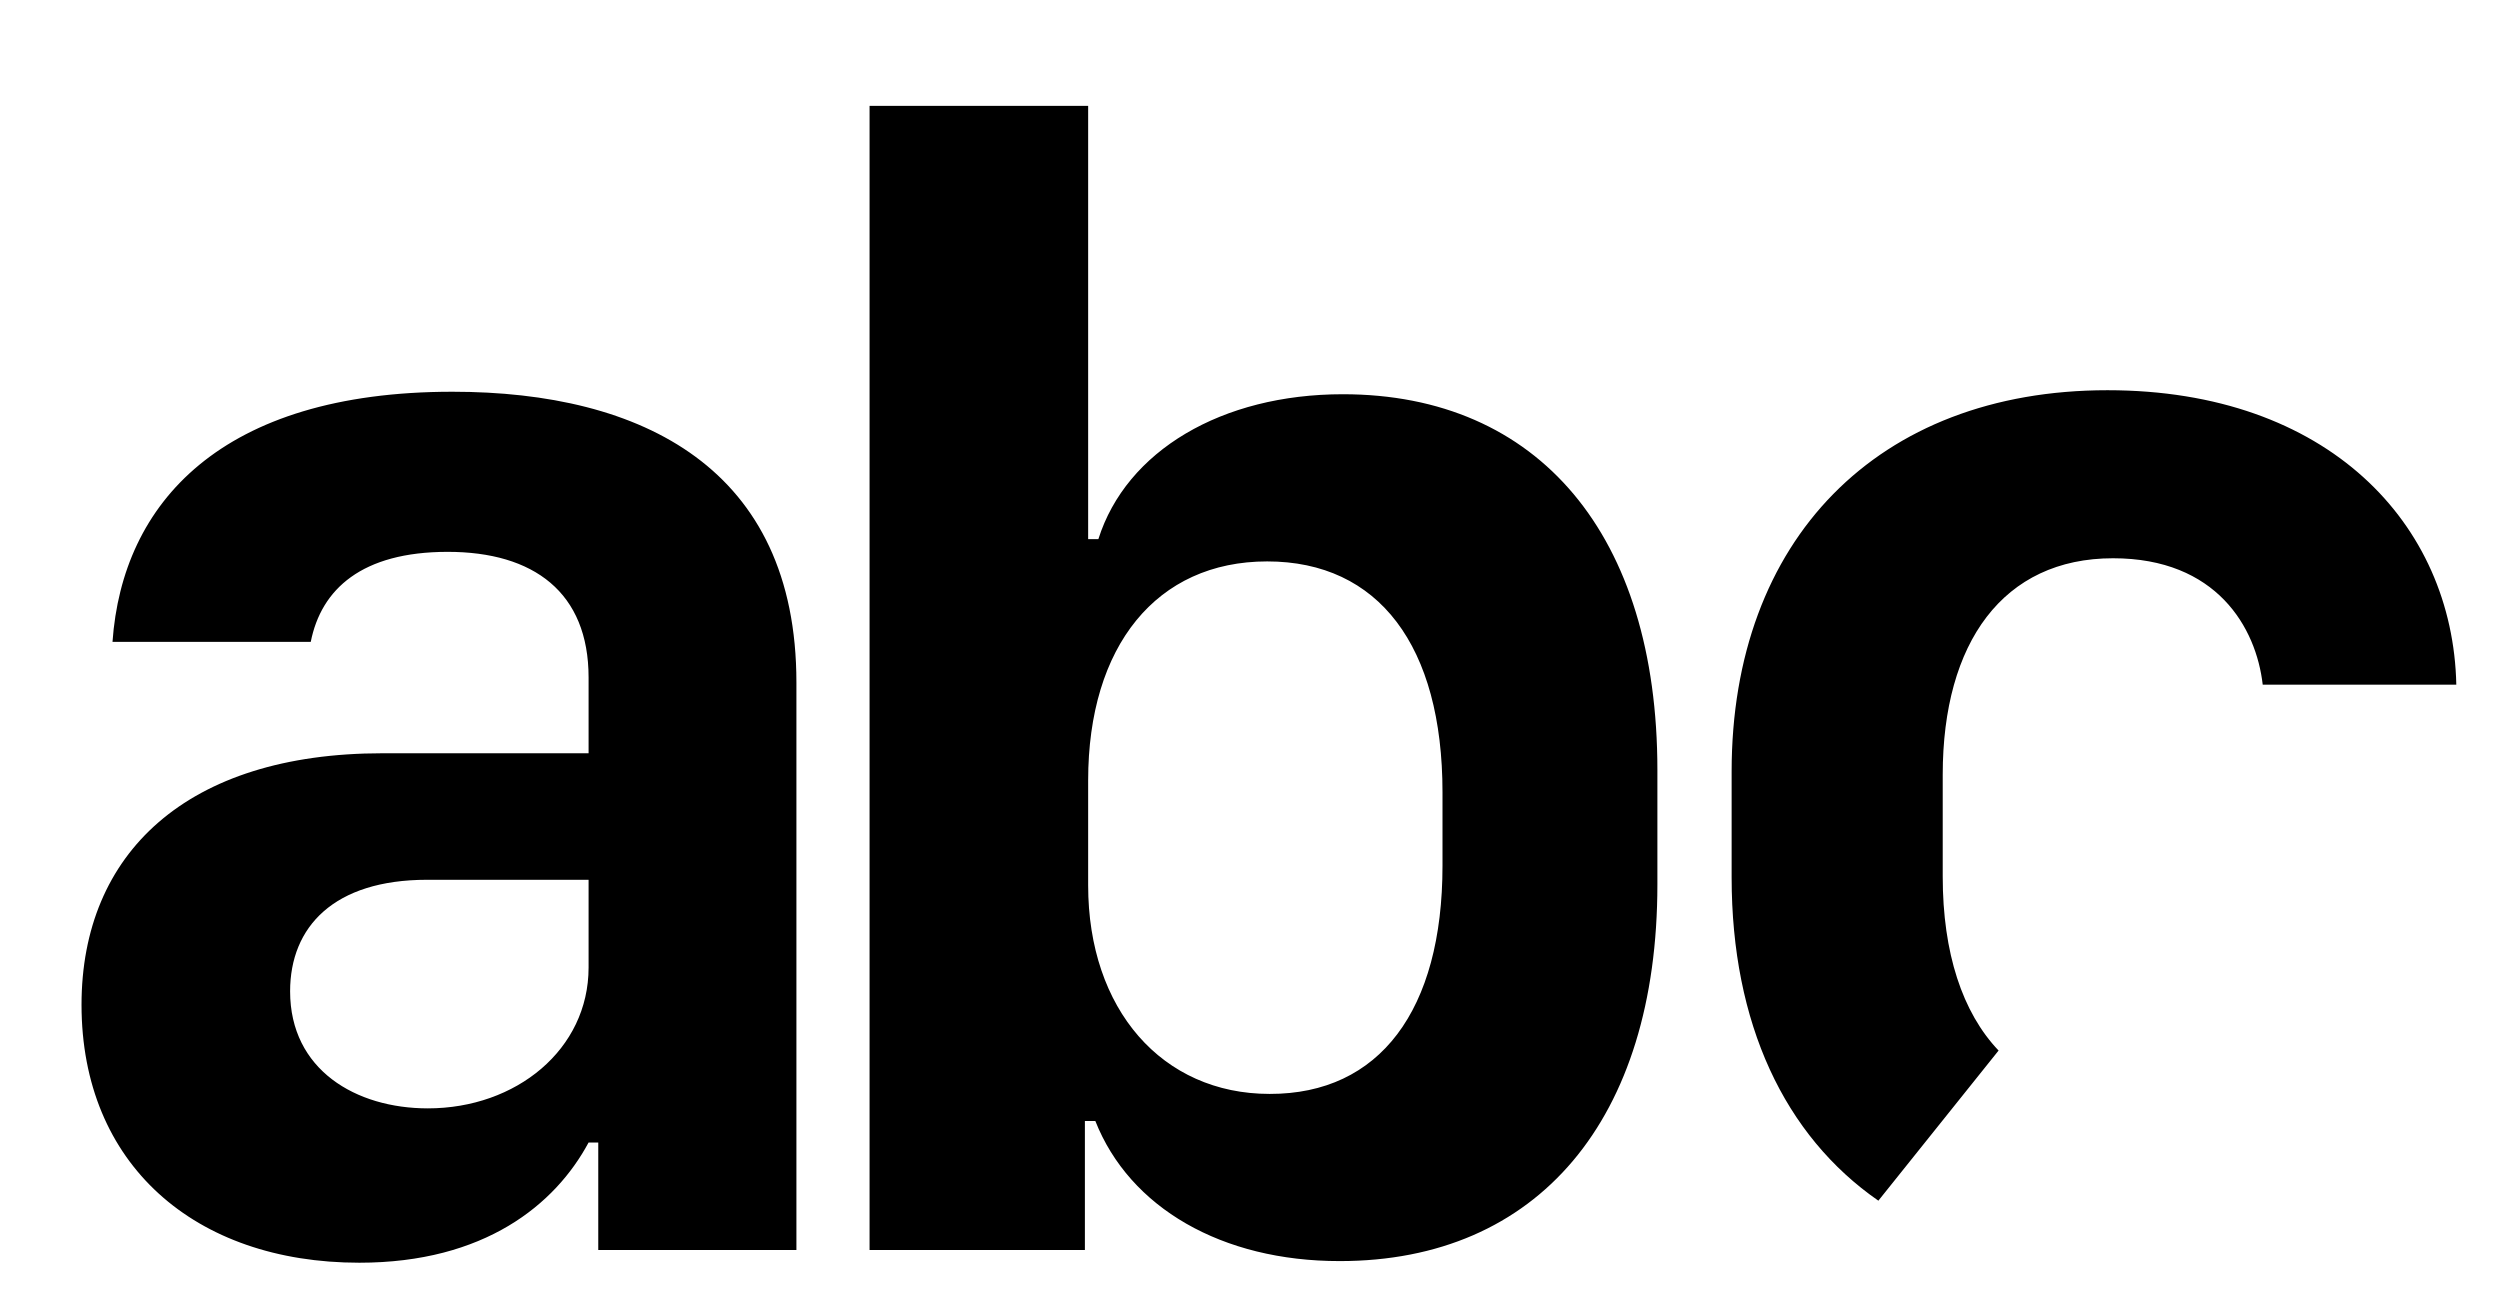 ﻿<?xml version="1.0" encoding="utf-8"?>
<svg version="1.1" xmlns:xlink="http://www.w3.org/1999/xlink" width="23px" height="12px" xmlns="http://www.w3.org/2000/svg">
  <defs>
    <pattern id="BGPattern" patternUnits="userSpaceOnUse" alignment="0 0" imageRepeat="None" />
    <mask fill="white" id="Clip6312">
      <path d="M 10.077 10.313  C 10.392 11.111  11.241 11.603  12.326 11.602  C 14.149 11.602  15.248 10.299  15.248 8.137  L 15.248 7.084  C 15.248 4.924  14.157 3.627  12.354 3.627  C 11.241 3.627  10.362 4.147  10.105 4.96  L 10.011 4.96  L 10.011 0.974  L 8 0.974  L 8 11.5  L 9.981 11.5  L 9.981 10.313  L 10.077 10.313  Z M 0.75 9.244  C 0.75 10.71  1.79 11.617  3.306 11.617  C 4.457 11.617  5.108 11.083  5.415 10.511  L 5.504 10.511  L 5.504 11.5  L 7.327 11.5  L 7.327 6.279  C 7.327 4.308  5.907 3.604  4.163 3.604  C 2.032 3.604  1.125 4.63  1.035 5.905  L 2.859 5.905  C 2.955 5.42  3.329 5.077  4.119 5.077  C 4.91 5.077  5.415 5.45  5.415 6.233  L 5.415 6.93  L 3.519 6.93  C 1.717 6.93  0.75 7.852  0.75 9.244  Z M 17.282 11.045  L 17.282 11.047  C 16.416 10.447  15.931 9.415  15.931 8.072  L 15.931 7.098  C 15.931 4.967  17.273 3.59  19.389 3.59  C 21.417 3.59  22.567 4.82  22.598 6.299  L 20.817 6.299  C 20.757 5.773  20.393 5.136  19.44 5.136  C 18.429 5.136  17.873 5.911  17.873 7.127  L 17.873 8.065  C 17.873 8.767  18.054 9.316  18.387 9.665  L 17.282 11.045  Z M 13.271 7.964  C 13.271 9.296  12.692 10.066  11.681 10.064  C 10.691 10.064  10.011 9.287  10.011 8.145  L 10.011 7.18  C 10.011 5.942  10.641 5.165  11.658 5.165  C 12.684 5.165  13.271 5.942  13.271 7.29  L 13.271 7.964  Z M 5.415 8.901  C 5.415 9.655  4.749 10.197  3.936 10.197  C 3.276 10.197  2.669 9.844  2.669 9.12  C 2.669 8.527  3.072 8.094  3.929 8.094  L 5.415 8.094  L 5.415 8.901  Z " fill-rule="evenodd" />
    </mask>
  </defs>
  <g>
    <path d="M 10.077 10.313  C 10.392 11.111  11.241 11.603  12.326 11.602  C 14.149 11.602  15.248 10.299  15.248 8.137  L 15.248 7.084  C 15.248 4.924  14.157 3.627  12.354 3.627  C 11.241 3.627  10.362 4.147  10.105 4.96  L 10.011 4.96  L 10.011 0.974  L 8 0.974  L 8 11.5  L 9.981 11.5  L 9.981 10.313  L 10.077 10.313  Z M 0.75 9.244  C 0.75 10.71  1.79 11.617  3.306 11.617  C 4.457 11.617  5.108 11.083  5.415 10.511  L 5.504 10.511  L 5.504 11.5  L 7.327 11.5  L 7.327 6.279  C 7.327 4.308  5.907 3.604  4.163 3.604  C 2.032 3.604  1.125 4.63  1.035 5.905  L 2.859 5.905  C 2.955 5.42  3.329 5.077  4.119 5.077  C 4.91 5.077  5.415 5.45  5.415 6.233  L 5.415 6.93  L 3.519 6.93  C 1.717 6.93  0.75 7.852  0.75 9.244  Z M 17.282 11.045  L 17.282 11.047  C 16.416 10.447  15.931 9.415  15.931 8.072  L 15.931 7.098  C 15.931 4.967  17.273 3.59  19.389 3.59  C 21.417 3.59  22.567 4.82  22.598 6.299  L 20.817 6.299  C 20.757 5.773  20.393 5.136  19.44 5.136  C 18.429 5.136  17.873 5.911  17.873 7.127  L 17.873 8.065  C 17.873 8.767  18.054 9.316  18.387 9.665  L 17.282 11.045  Z M 13.271 7.964  C 13.271 9.296  12.692 10.066  11.681 10.064  C 10.691 10.064  10.011 9.287  10.011 8.145  L 10.011 7.18  C 10.011 5.942  10.641 5.165  11.658 5.165  C 12.684 5.165  13.271 5.942  13.271 7.29  L 13.271 7.964  Z M 5.415 8.901  C 5.415 9.655  4.749 10.197  3.936 10.197  C 3.276 10.197  2.669 9.844  2.669 9.12  C 2.669 8.527  3.072 8.094  3.929 8.094  L 5.415 8.094  L 5.415 8.901  Z " fill-rule="nonzero" fill="rgba(0, 0, 0, 1)" stroke="none" class="fill" />
    <path d="M 10.077 10.313  C 10.392 11.111  11.241 11.603  12.326 11.602  C 14.149 11.602  15.248 10.299  15.248 8.137  L 15.248 7.084  C 15.248 4.924  14.157 3.627  12.354 3.627  C 11.241 3.627  10.362 4.147  10.105 4.96  L 10.011 4.96  L 10.011 0.974  L 8 0.974  L 8 11.5  L 9.981 11.5  L 9.981 10.313  L 10.077 10.313  Z " stroke-width="0" stroke-dasharray="0" stroke="rgba(255, 255, 255, 0)" fill="none" class="stroke" mask="url(#Clip6312)" />
    <path d="M 0.75 9.244  C 0.75 10.71  1.79 11.617  3.306 11.617  C 4.457 11.617  5.108 11.083  5.415 10.511  L 5.504 10.511  L 5.504 11.5  L 7.327 11.5  L 7.327 6.279  C 7.327 4.308  5.907 3.604  4.163 3.604  C 2.032 3.604  1.125 4.63  1.035 5.905  L 2.859 5.905  C 2.955 5.42  3.329 5.077  4.119 5.077  C 4.91 5.077  5.415 5.45  5.415 6.233  L 5.415 6.93  L 3.519 6.93  C 1.717 6.93  0.75 7.852  0.75 9.244  Z " stroke-width="0" stroke-dasharray="0" stroke="rgba(255, 255, 255, 0)" fill="none" class="stroke" mask="url(#Clip6312)" />
    <path d="M 17.282 11.045  L 17.282 11.047  C 16.416 10.447  15.931 9.415  15.931 8.072  L 15.931 7.098  C 15.931 4.967  17.273 3.59  19.389 3.59  C 21.417 3.59  22.567 4.82  22.598 6.299  L 20.817 6.299  C 20.757 5.773  20.393 5.136  19.44 5.136  C 18.429 5.136  17.873 5.911  17.873 7.127  L 17.873 8.065  C 17.873 8.767  18.054 9.316  18.387 9.665  L 17.282 11.045  Z " stroke-width="0" stroke-dasharray="0" stroke="rgba(255, 255, 255, 0)" fill="none" class="stroke" mask="url(#Clip6312)" />
    <path d="M 13.271 7.964  C 13.271 9.296  12.692 10.066  11.681 10.064  C 10.691 10.064  10.011 9.287  10.011 8.145  L 10.011 7.18  C 10.011 5.942  10.641 5.165  11.658 5.165  C 12.684 5.165  13.271 5.942  13.271 7.29  L 13.271 7.964  Z " stroke-width="0" stroke-dasharray="0" stroke="rgba(255, 255, 255, 0)" fill="none" class="stroke" mask="url(#Clip6312)" />
    <path d="M 5.415 8.901  C 5.415 9.655  4.749 10.197  3.936 10.197  C 3.276 10.197  2.669 9.844  2.669 9.12  C 2.669 8.527  3.072 8.094  3.929 8.094  L 5.415 8.094  L 5.415 8.901  Z " stroke-width="0" stroke-dasharray="0" stroke="rgba(255, 255, 255, 0)" fill="none" class="stroke" mask="url(#Clip6312)" />
  </g>
</svg>